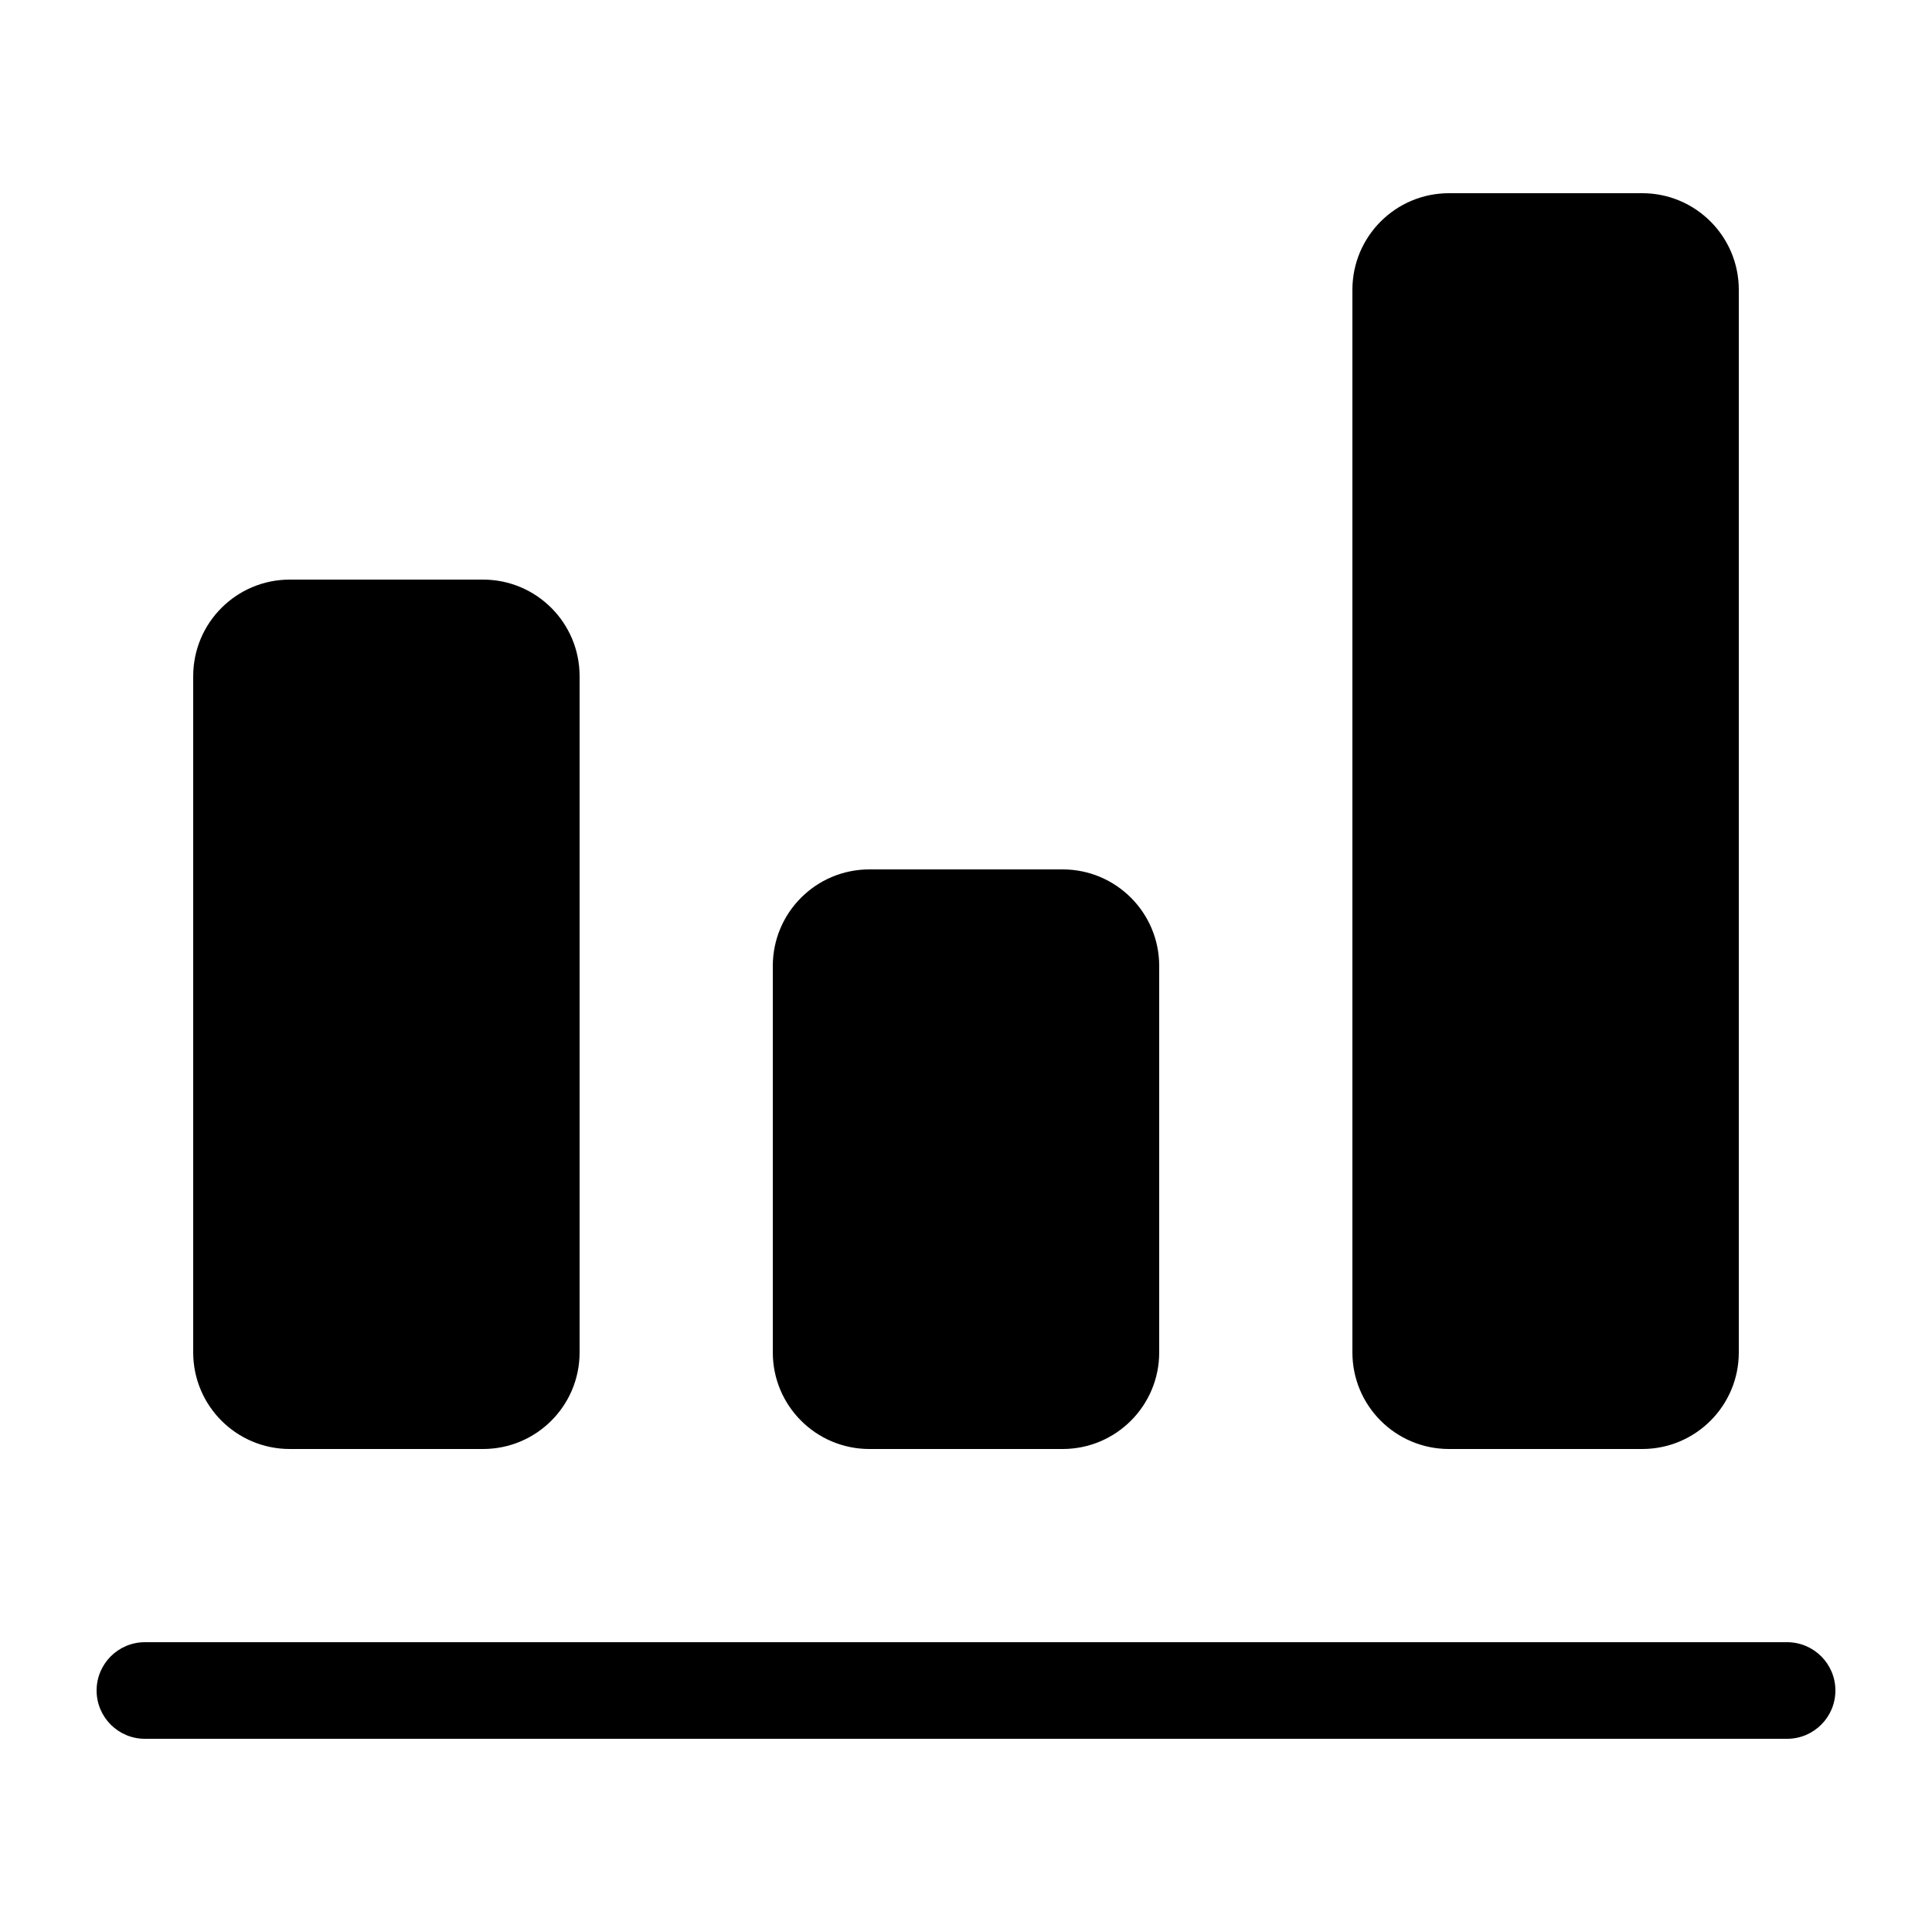 <svg width="20" height="20" viewBox="0 0 20 20" xmlns="http://www.w3.org/2000/svg"><title>settings/analysis-active_20</title><path d="M18.5 17c.276 0 .5.224.5.5 0 .276-.224.5-.5.5l-17 0c-.276 0-.5-.224-.5-.5 0-.276.224-.5.5-.5l17 0zM15 15c-.552 0-1-.447-1-1l0-11c0-.553.448-1 1-1l2 0c.552 0 1 .447 1 1l0 11c0 .553-.448 1-1 1l-2 0zm-6 0c-.552 0-1-.447-1-1l0-4c0-.553.448-1 1-1l2 0c.552 0 1 .447 1 1l0 4c0 .553-.448 1-1 1l-2 0zm-6 0c-.552 0-1-.447-1-1l0-7c0-.553.448-1 1-1l2 0c.552 0 1 .447 1 1l0 7c0 .553-.448 1-1 1l-2 0z" fill-rule="evenodd"/></svg>